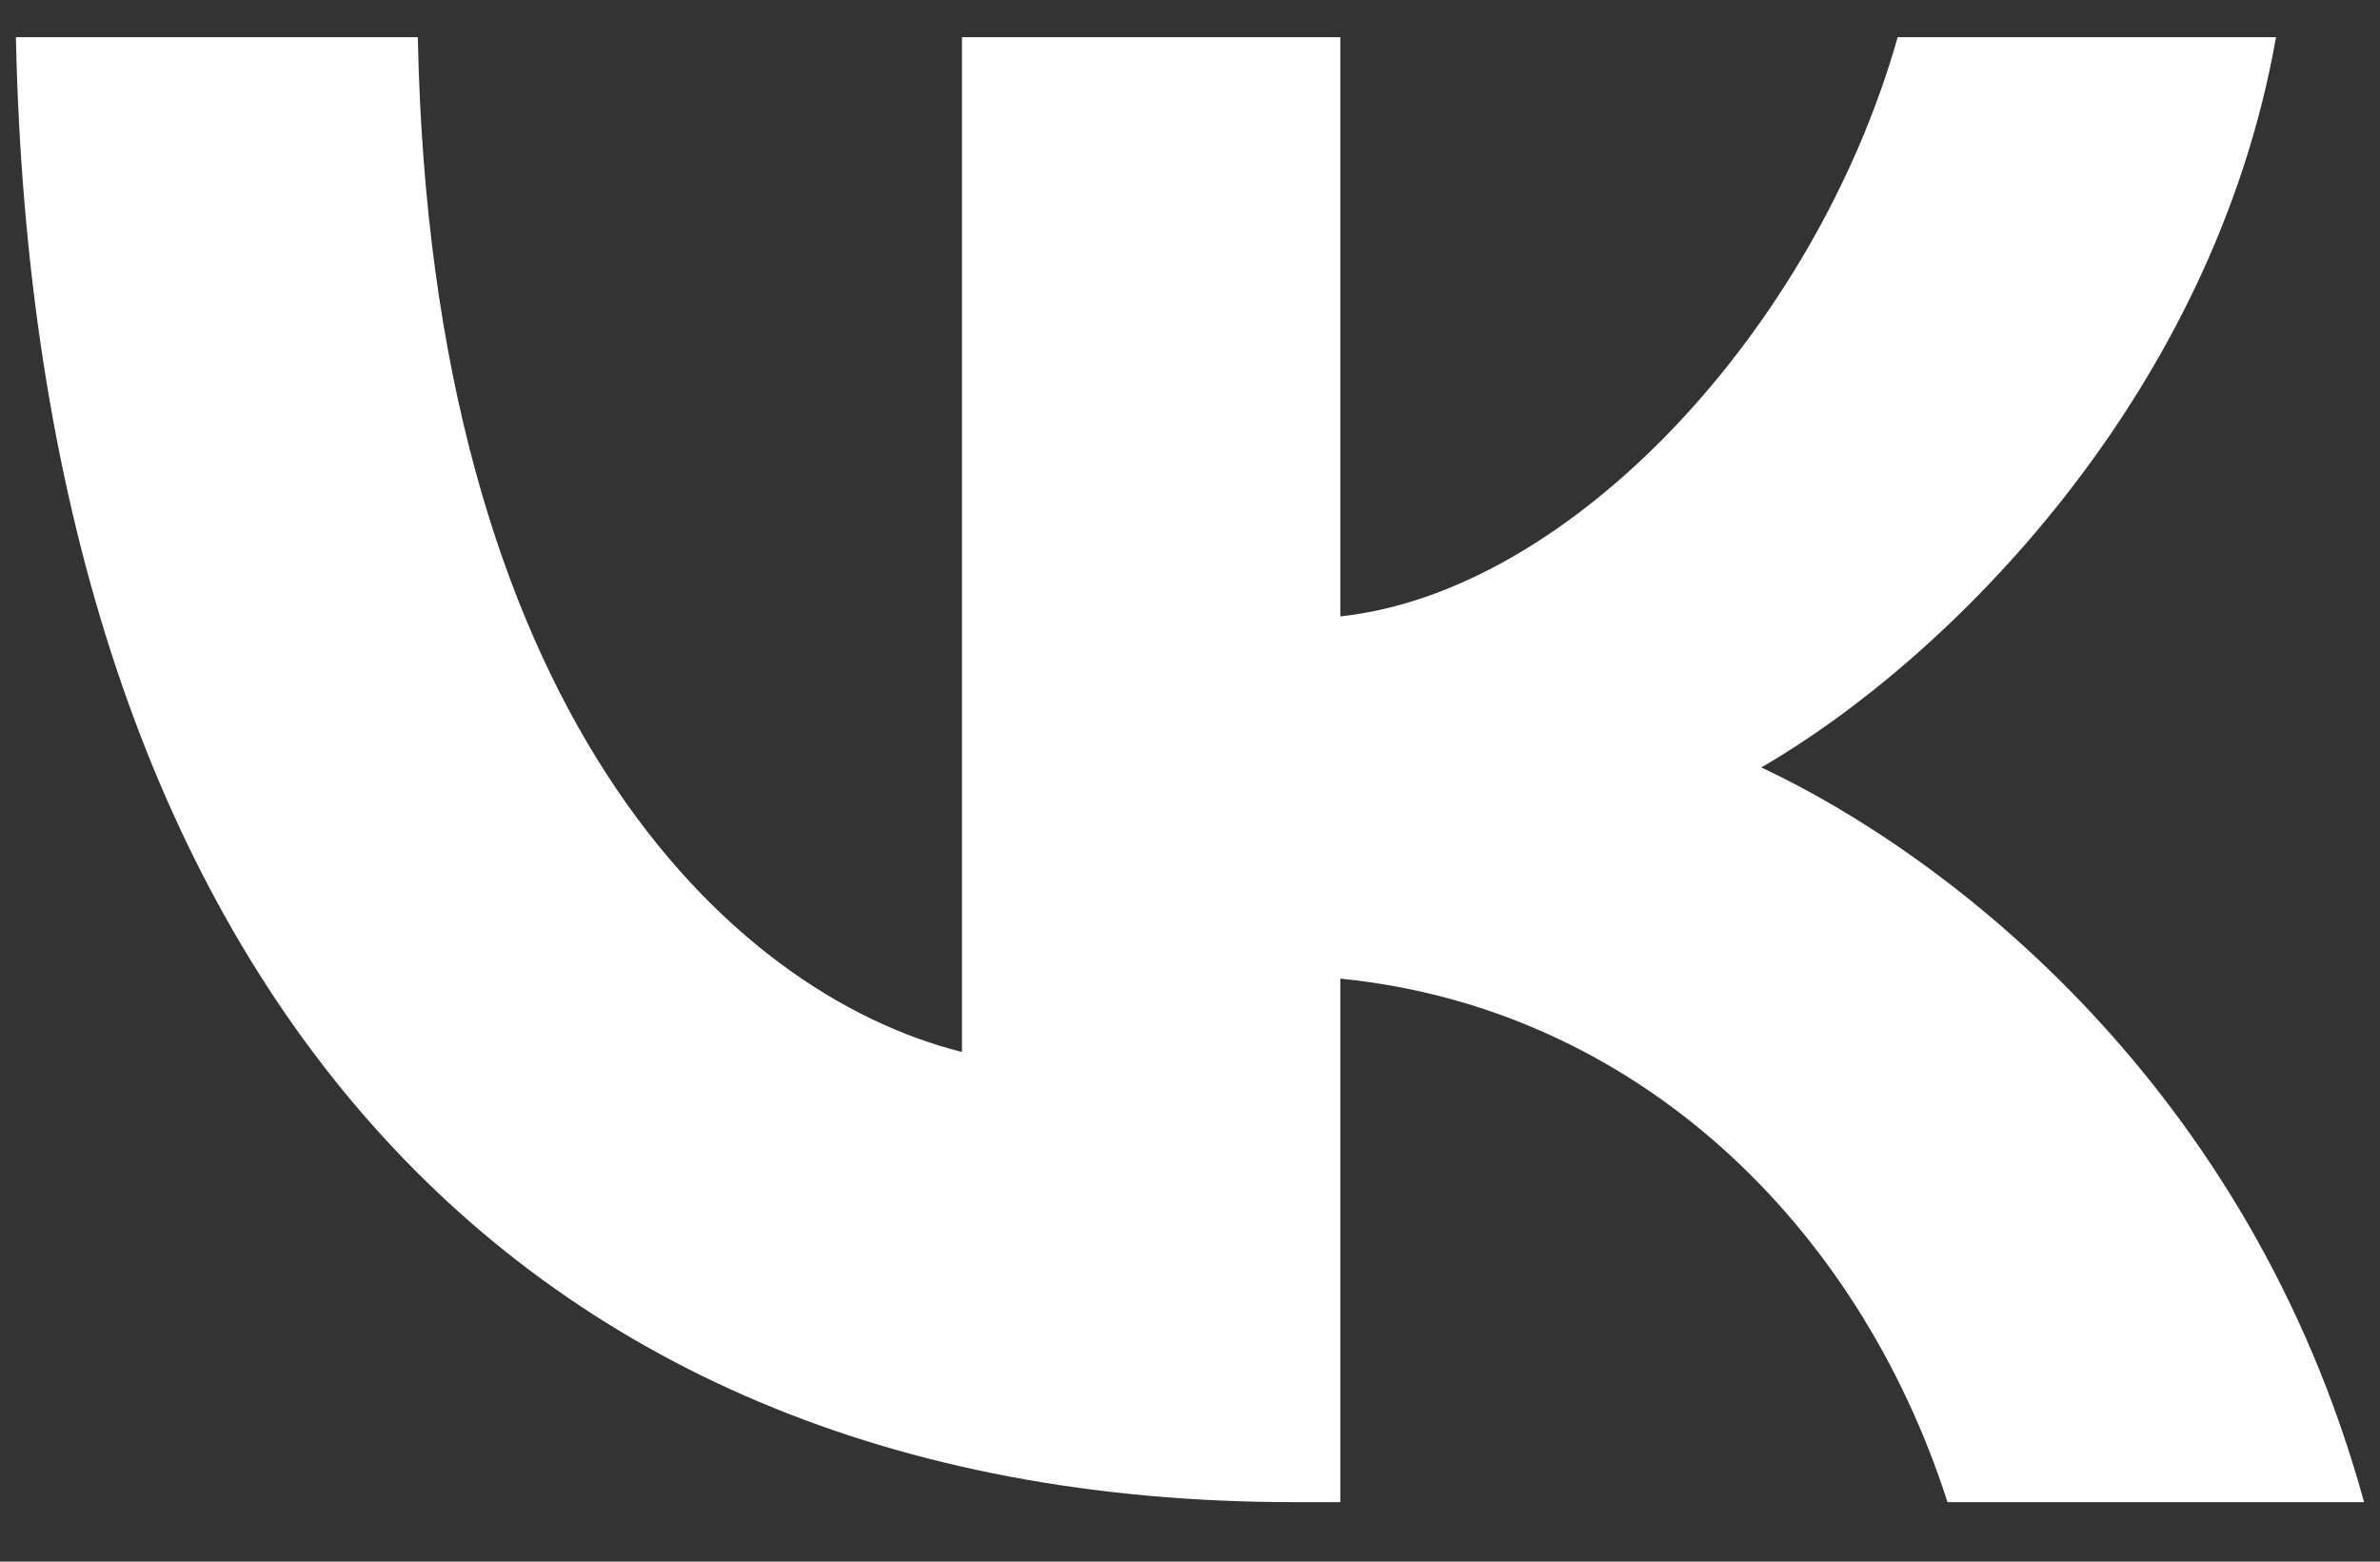 <svg width="32" height="21" viewBox="0 0 32 21" fill="none" xmlns="http://www.w3.org/2000/svg">
<rect x="0" y="0" width="32" height="21" fill="#333333" stroke="none"/>
<path d="M17.41 20.2C6.623 20.2 0.471 12.805 0.214 0.5H5.618C5.795 9.532 9.778 13.357 12.934 14.146V0.5H18.021V8.289C21.137 7.954 24.41 4.405 25.515 0.5H30.602C29.754 5.312 26.205 8.861 23.681 10.32C26.205 11.504 30.248 14.6 31.786 20.2H26.185C24.982 16.453 21.985 13.555 18.021 13.16V20.2H17.41Z" fill="white"/>
</svg>
